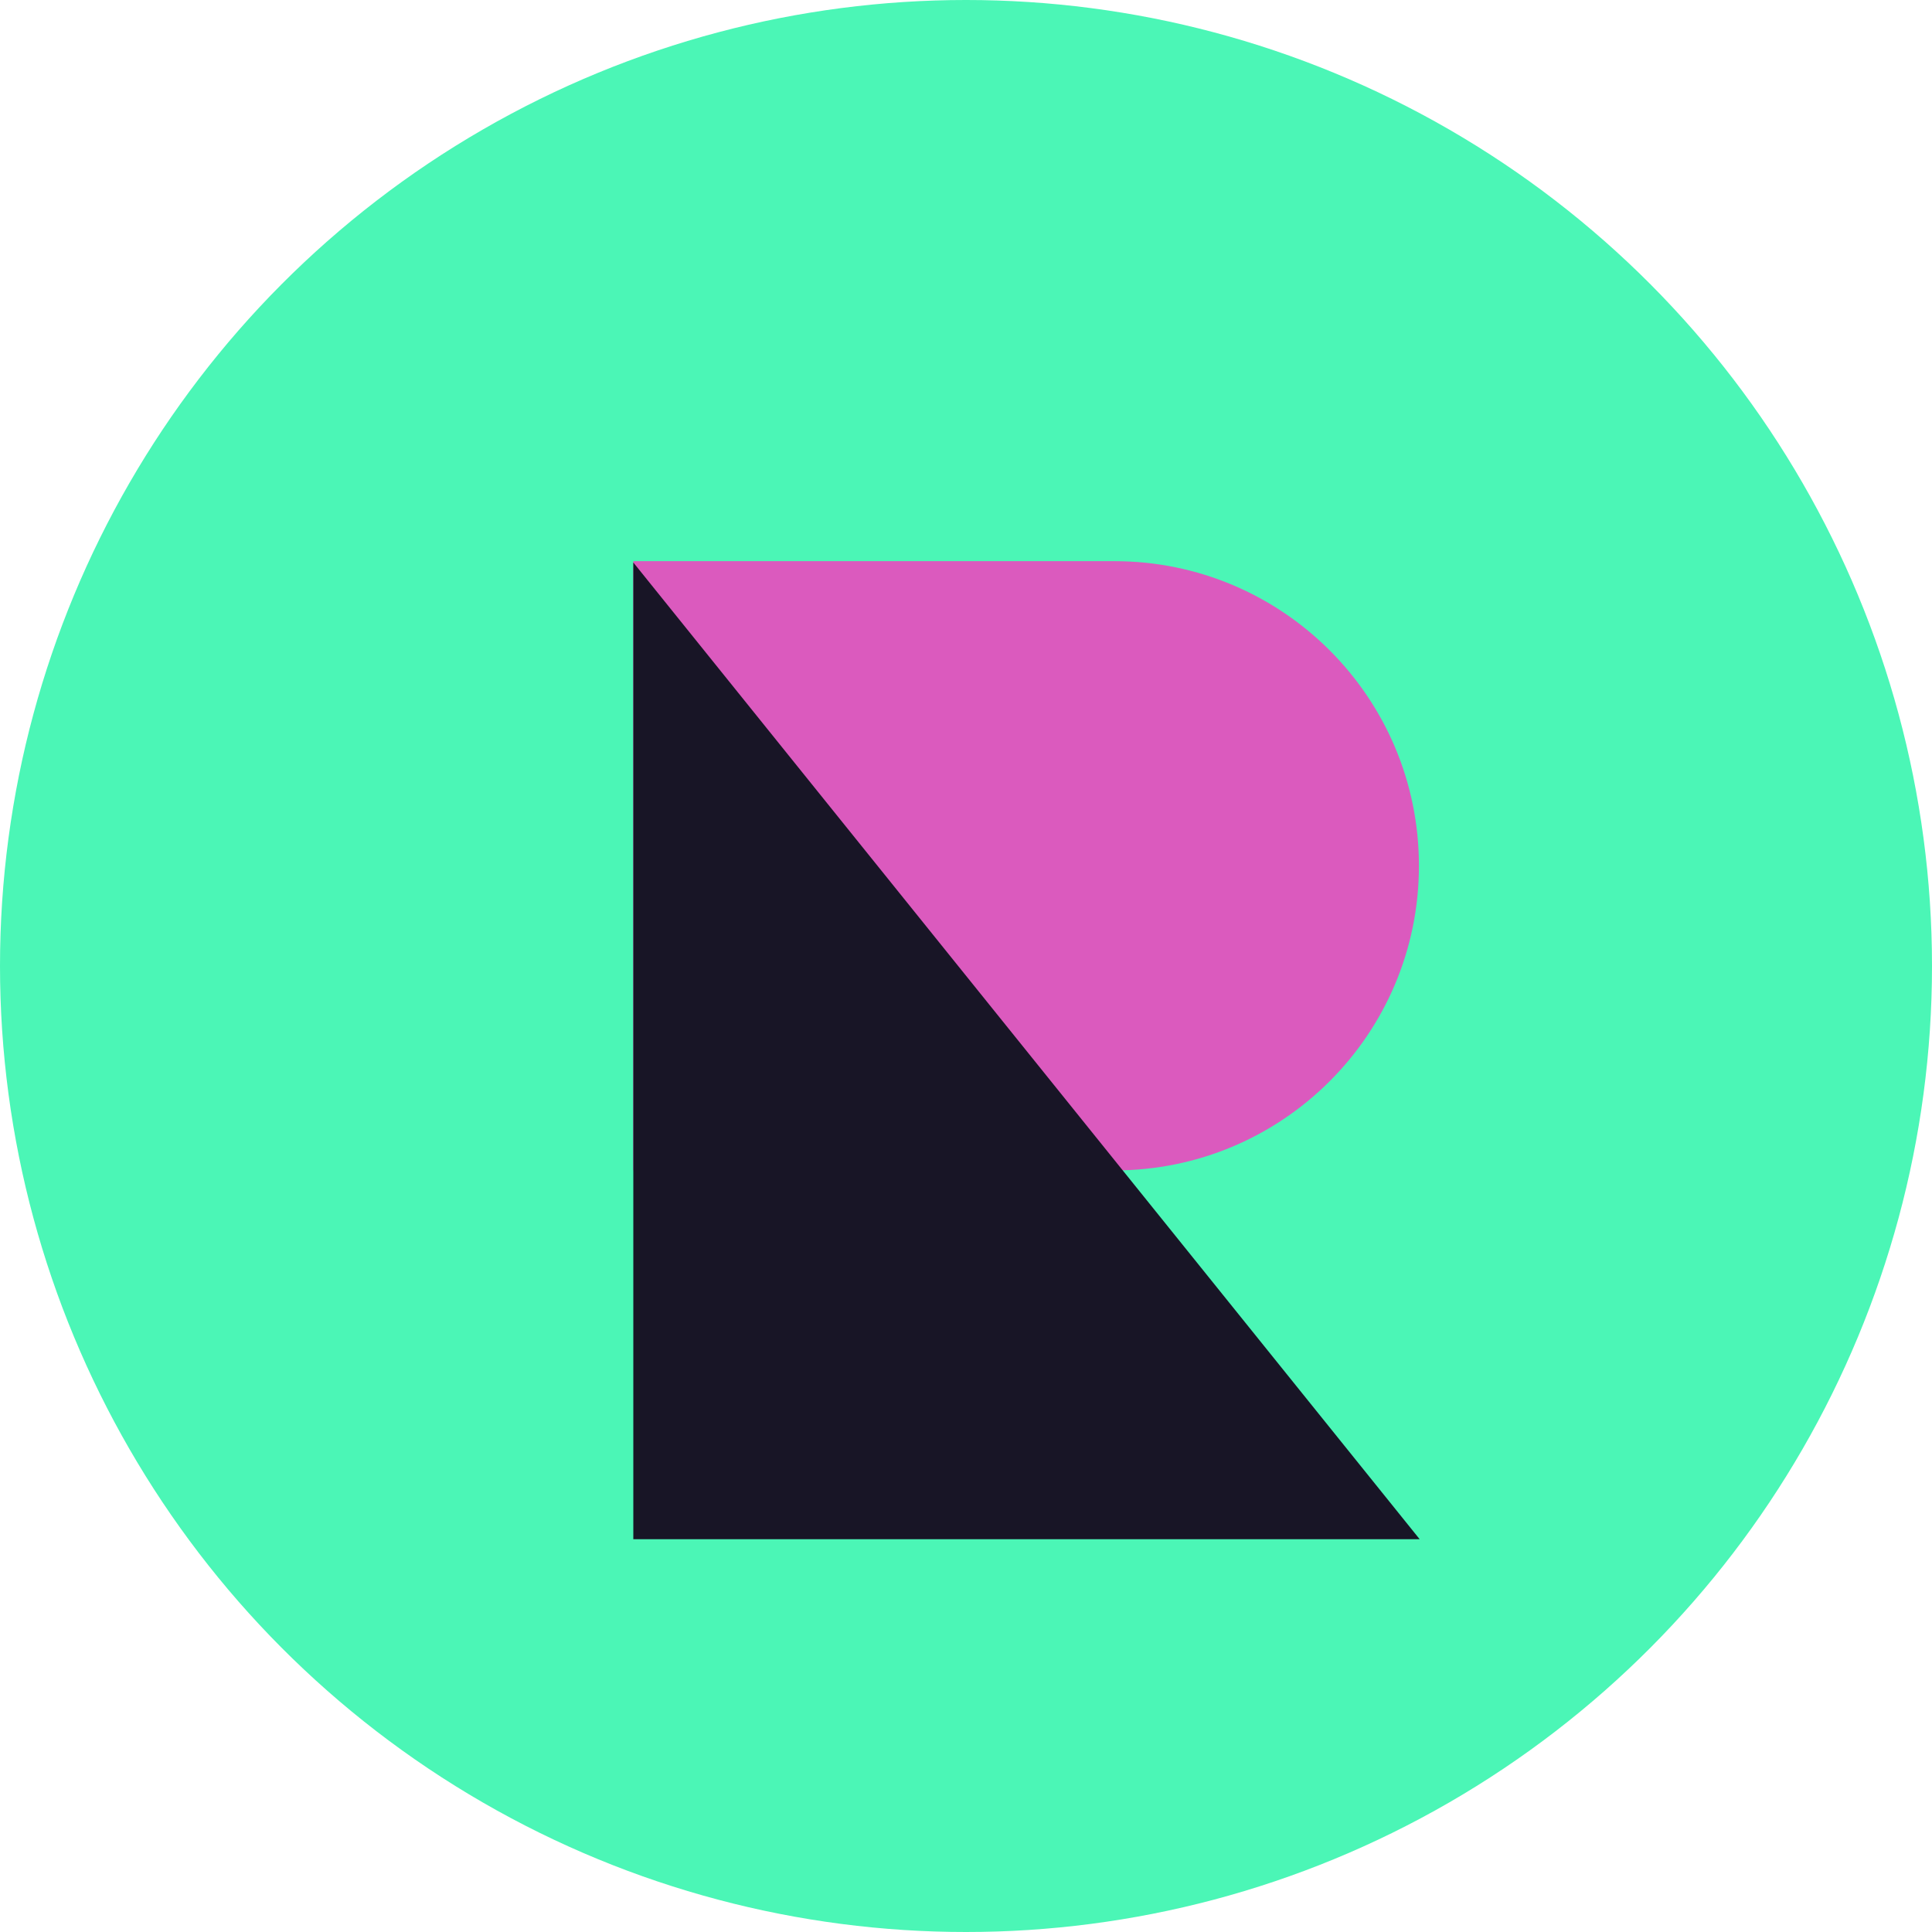 <svg width="241" height="241" viewBox="0 0 241 241" fill="none" xmlns="http://www.w3.org/2000/svg">
<circle cx="120.5" cy="120.5" r="120.5" fill="#4BF6B6"/>
<path d="M79 70H139C159.987 70 177 87.013 177 108V108C177 128.987 159.987 146 139 146H79V70Z" fill="#DB5ABE"/>
<path d="M80 191V73L175 191H80Z" fill="#181526" stroke="#181526" stroke-width="2"/>
</svg>
